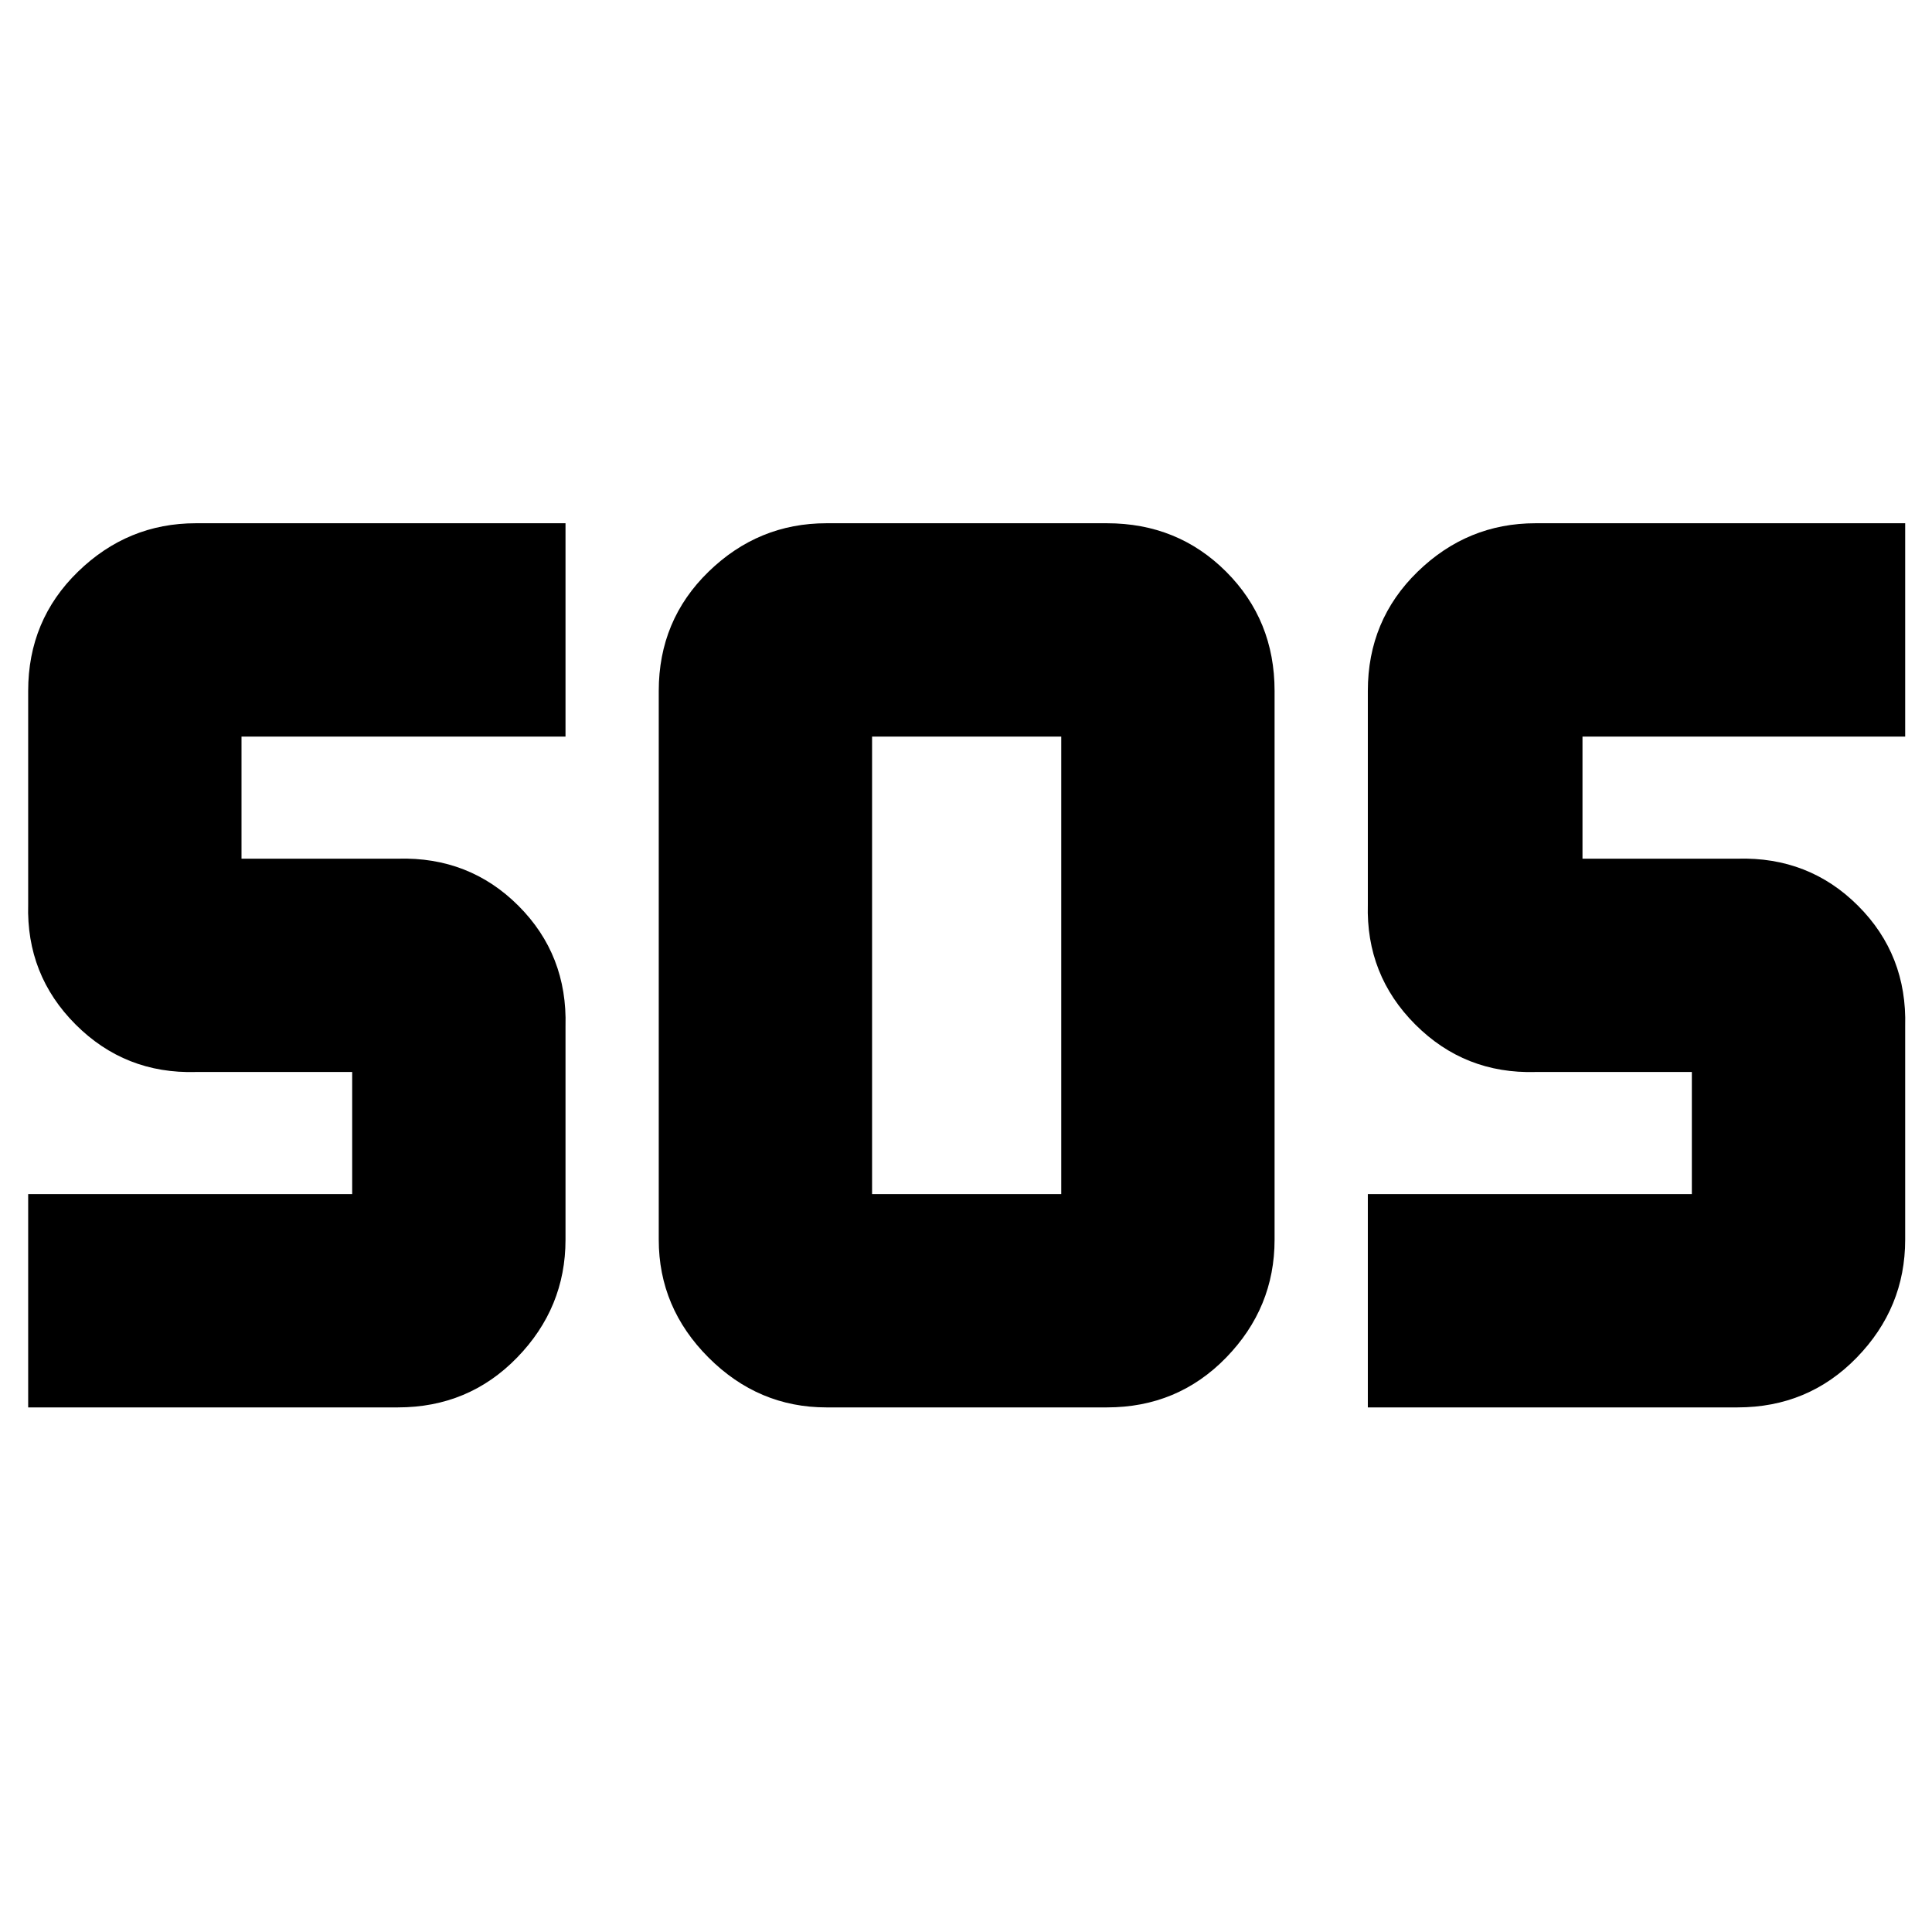 <svg xmlns="http://www.w3.org/2000/svg" height="40" viewBox="0 -960 960 960" width="40"><path d="M410.67-260.67q-33.84 0-58.59-24.75T327.33-344v-272.67q0-35.19 24.75-59.26T410.67-700H550q35.19 0 59.26 24.07t24.07 59.26V-344q0 33.83-24.07 58.58T550-260.67H410.67Zm-396.67 0v-106h161v-60.66H97.33q-35.16 1-59.75-23.59Q13-475.5 14-510.67v-106q0-35.19 24.75-59.26T97.33-700H281v106H120v60.67h77.67q35.52-1 59.93 23.4Q282-485.53 281-450v106q0 33.83-24.07 58.58t-59.26 24.75H14Zm665.67 0v-106h161v-60.66H763q-35.17 1-59.75-23.59-24.58-24.58-23.58-59.75v-106q0-35.19 24.75-59.26T763-700h183.67v106H786.33v60.67h77q35.53-1 59.93 23.4 24.41 24.4 23.41 59.93v106q0 33.83-24.07 58.58t-59.27 24.75H679.67Zm-246.34-106h94V-594h-94v227.33Z"/></svg>